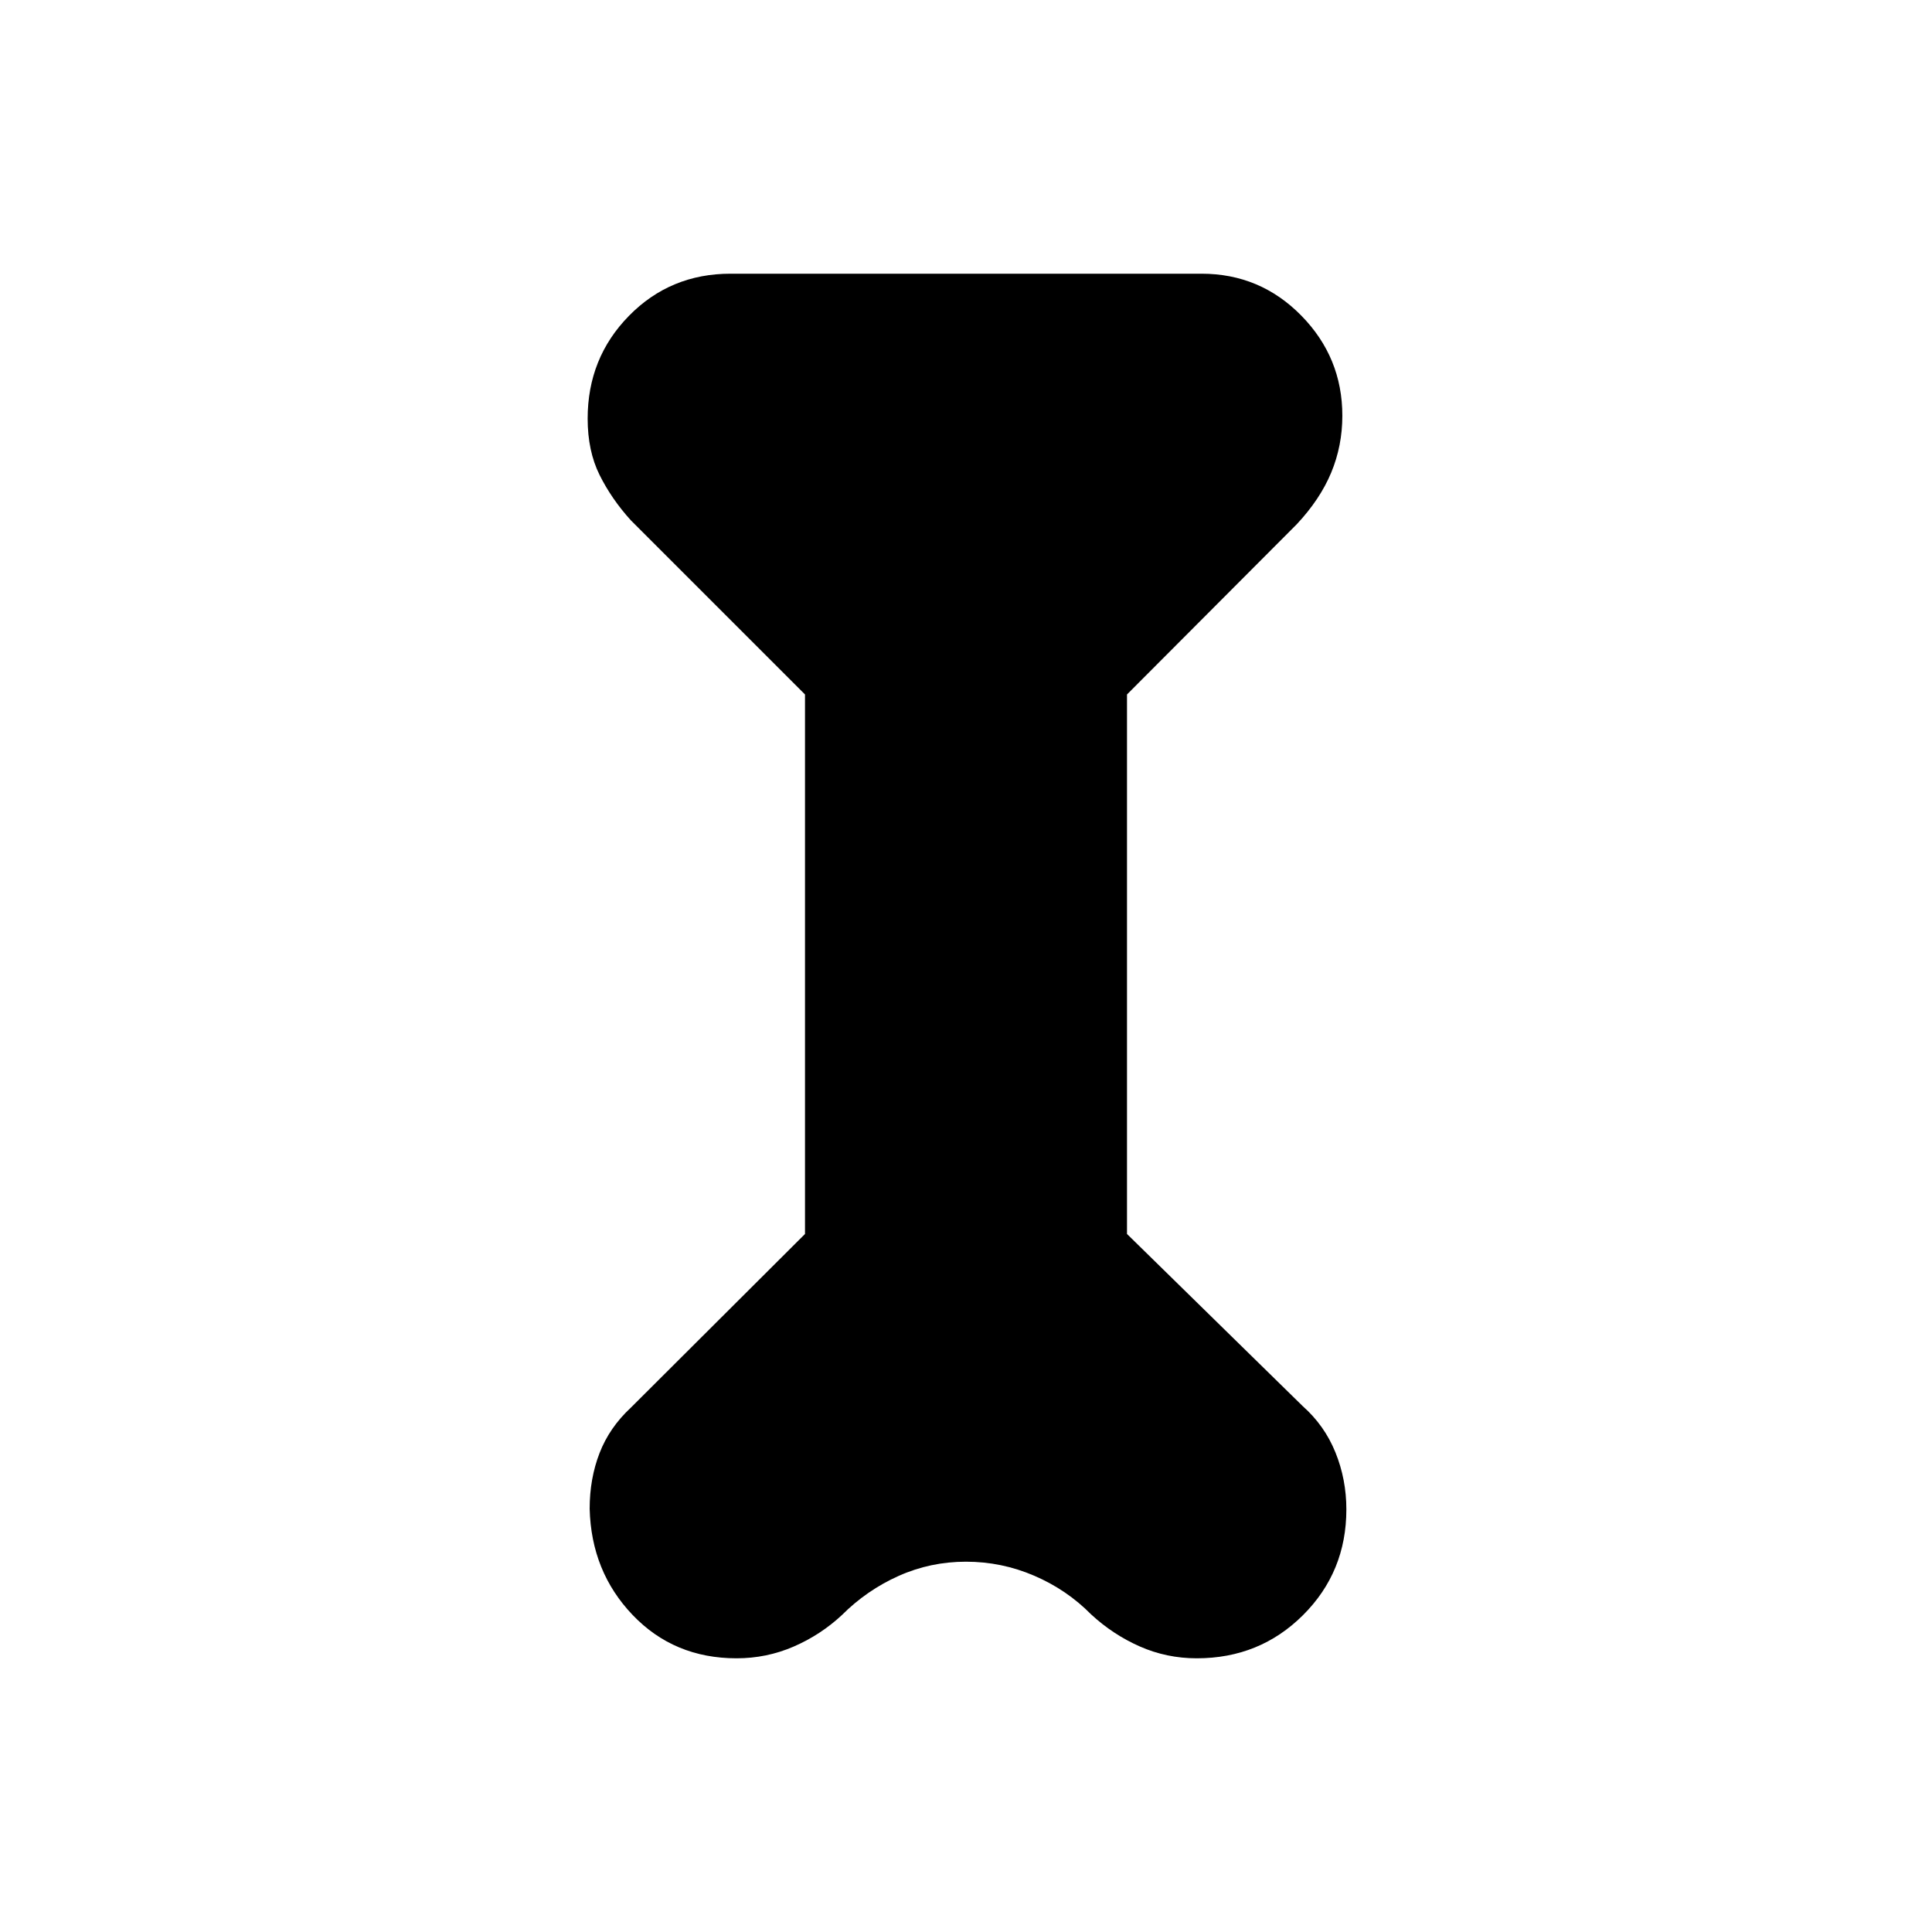 <svg xmlns="http://www.w3.org/2000/svg" height="20" viewBox="0 -960 960 960" width="20"><path d="m400-614.923-86.539-86.538q-9.615-10.616-15.538-22.539Q292-735.923 292-752q0-30.136 20.53-51.068Q333.061-824 363-824h234q29.145 0 49.573 20.79Q667-782.42 667-753.427q0 14.966-5.538 28.273-5.539 13.308-17.154 25.693L560-614.923v268.077l87.308 85.538q10.846 9.616 16.269 23.014Q669-224.896 669-210q0 31.077-21.53 52.539Q625.939-136 594.676-136q-14.984 0-28.321-5.889-13.337-5.889-24.202-15.944-12.076-12.244-28.268-19.205Q497.692-184 480-184q-17.692 0-33.5 7.077t-28.192 19.462q-10.616 9.874-24.014 15.668Q380.896-136 366-136q-31.077 0-51.654-21.53-20.577-21.531-21.346-52.794 0-14.984 4.923-27.676 4.923-12.692 15.538-22.539L400-346.846v-268.077Z"/></svg>